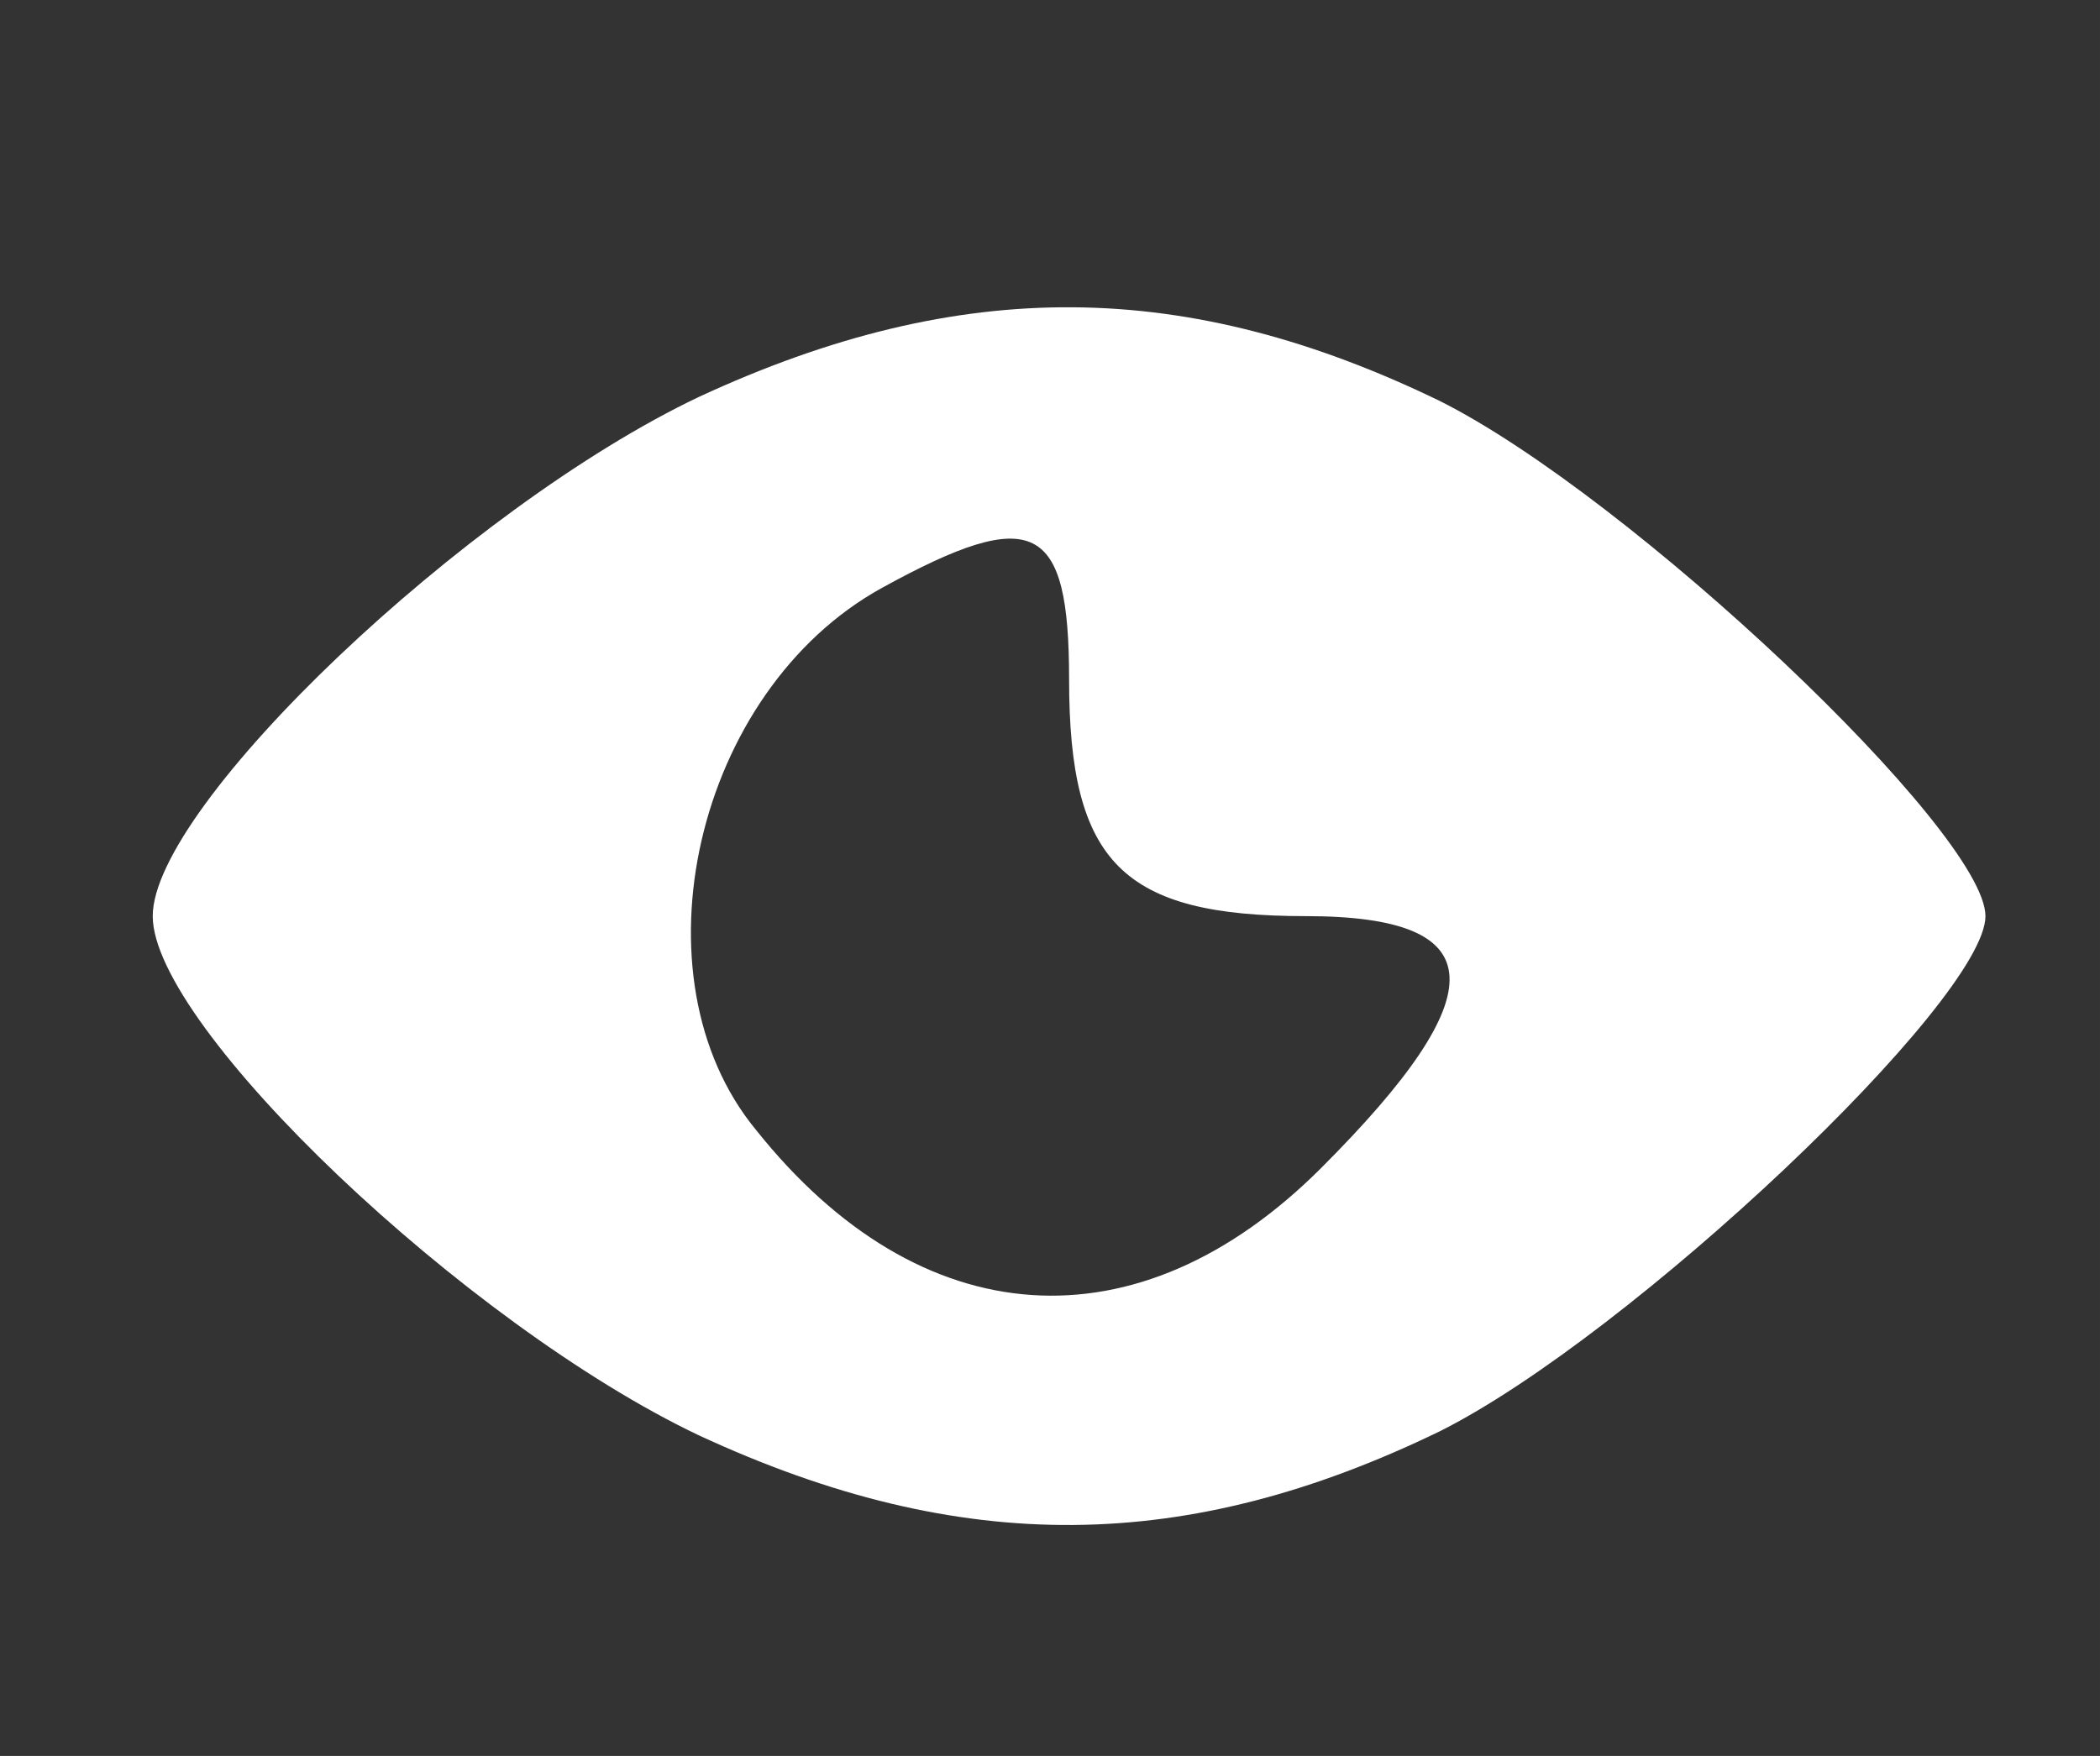 <svg fill="#fff" version="1.0" xmlns="http://www.w3.org/2000/svg" width="73.333" height="61.333" viewBox="0 0 55 46"><rect x="0" y="0" width="55" height="46" fill="#333333" stroke="none"/><path d="M18.3 10.4C12.2 13.3 4 21.1 4 24s8.2 10.7 14.3 13.6c6.9 3.2 12.8 3.1 19.4-.1C42.7 35 52 26.2 52 24s-9.3-11-14.3-13.5c-6.6-3.2-12.5-3.3-19.4-.1zm9.7 7.4c0 4.8 1.4 6.2 6.2 6.2 4.9 0 5 2 .4 6.6-4.8 4.8-10.5 4.4-14.8-1-3.3-4-1.6-11.5 3.3-14.2 4-2.2 4.9-1.7 4.9 2.4z"/></svg>